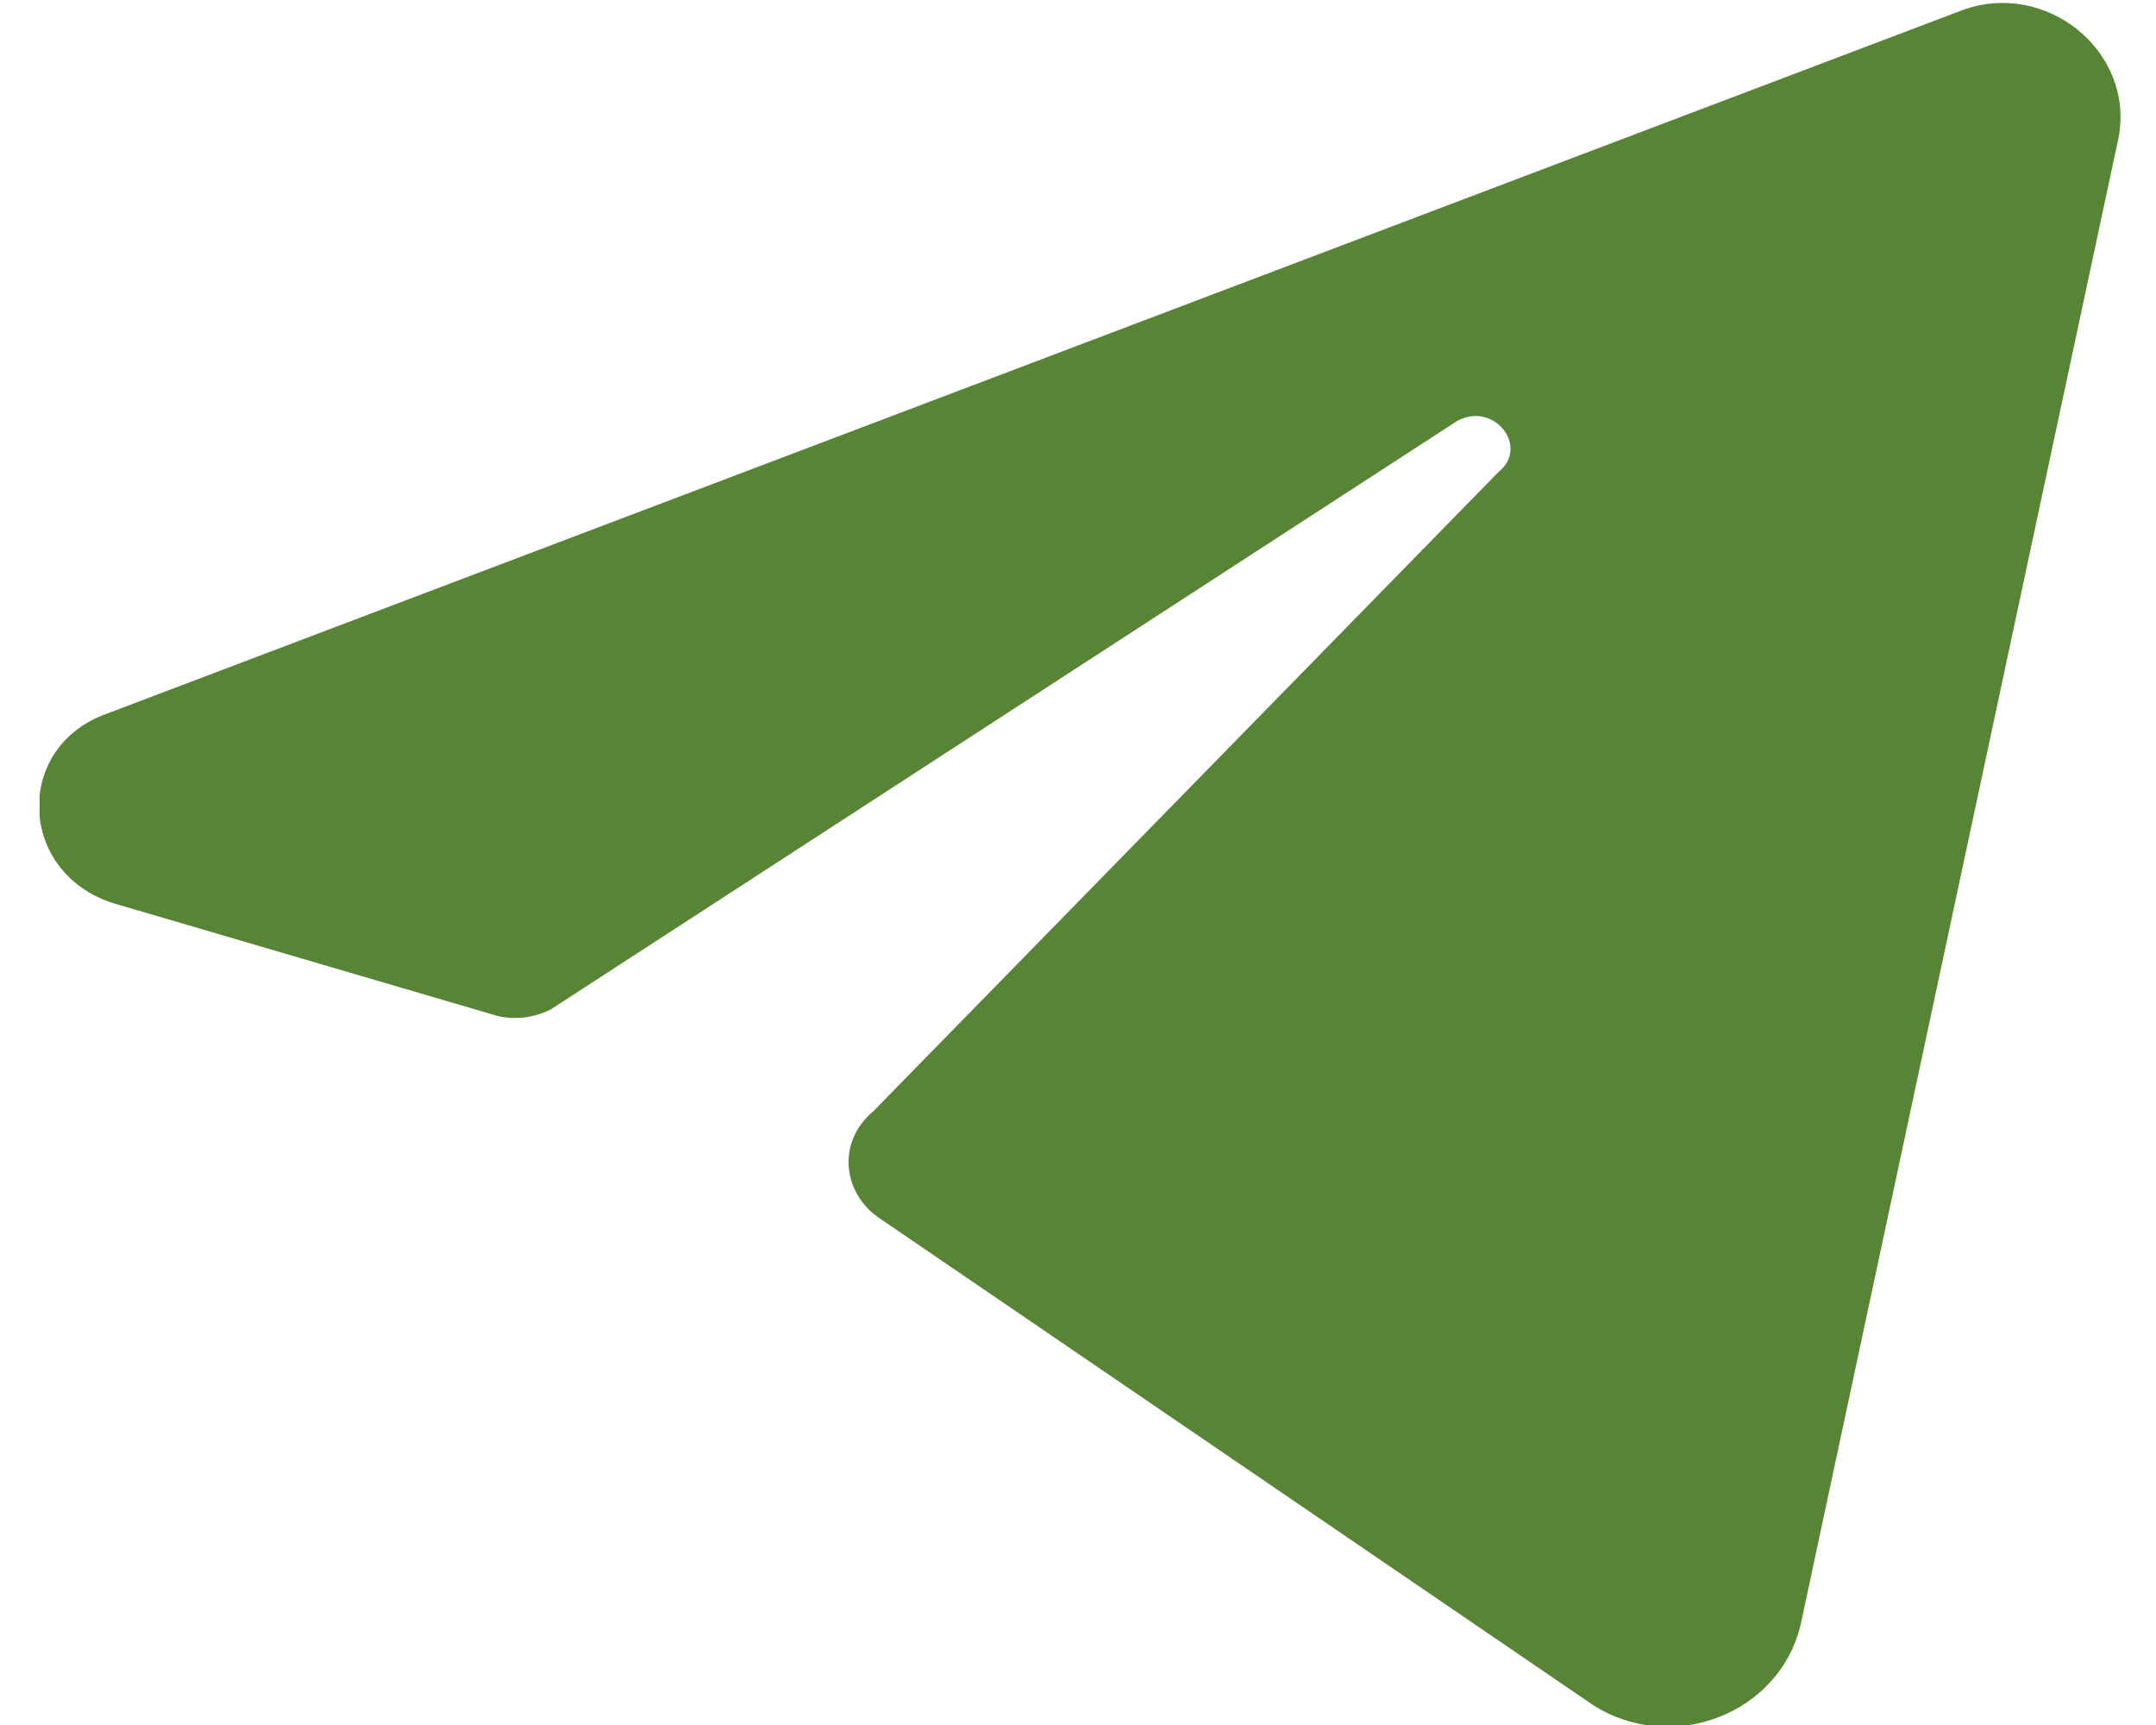 <svg width="30" height="24" viewBox="0 0 30 24" fill="none" xmlns="http://www.w3.org/2000/svg">
<g clip-path="url(#clip0_735_5456)">
<path d="M1.424 9.953L27.306 0.141C28.466 -0.283 29.699 0.706 29.481 1.906L25.059 22.588C24.769 23.858 23.246 24.423 22.159 23.717L12.226 16.941C11.719 16.588 11.646 15.882 12.154 15.459L20.854 6.564C21.289 6.211 20.781 5.576 20.274 5.858L7.659 14.047C7.369 14.188 7.079 14.188 6.861 14.117L1.569 12.564C0.264 12.141 0.191 10.447 1.424 9.953Z" fill="#588535"/>
</g>
<defs>
<clipPath id="clip0_735_5456">
<rect width="29" height="24" fill="white" transform="translate(0.551)"/>
</clipPath>
</defs>
</svg>
